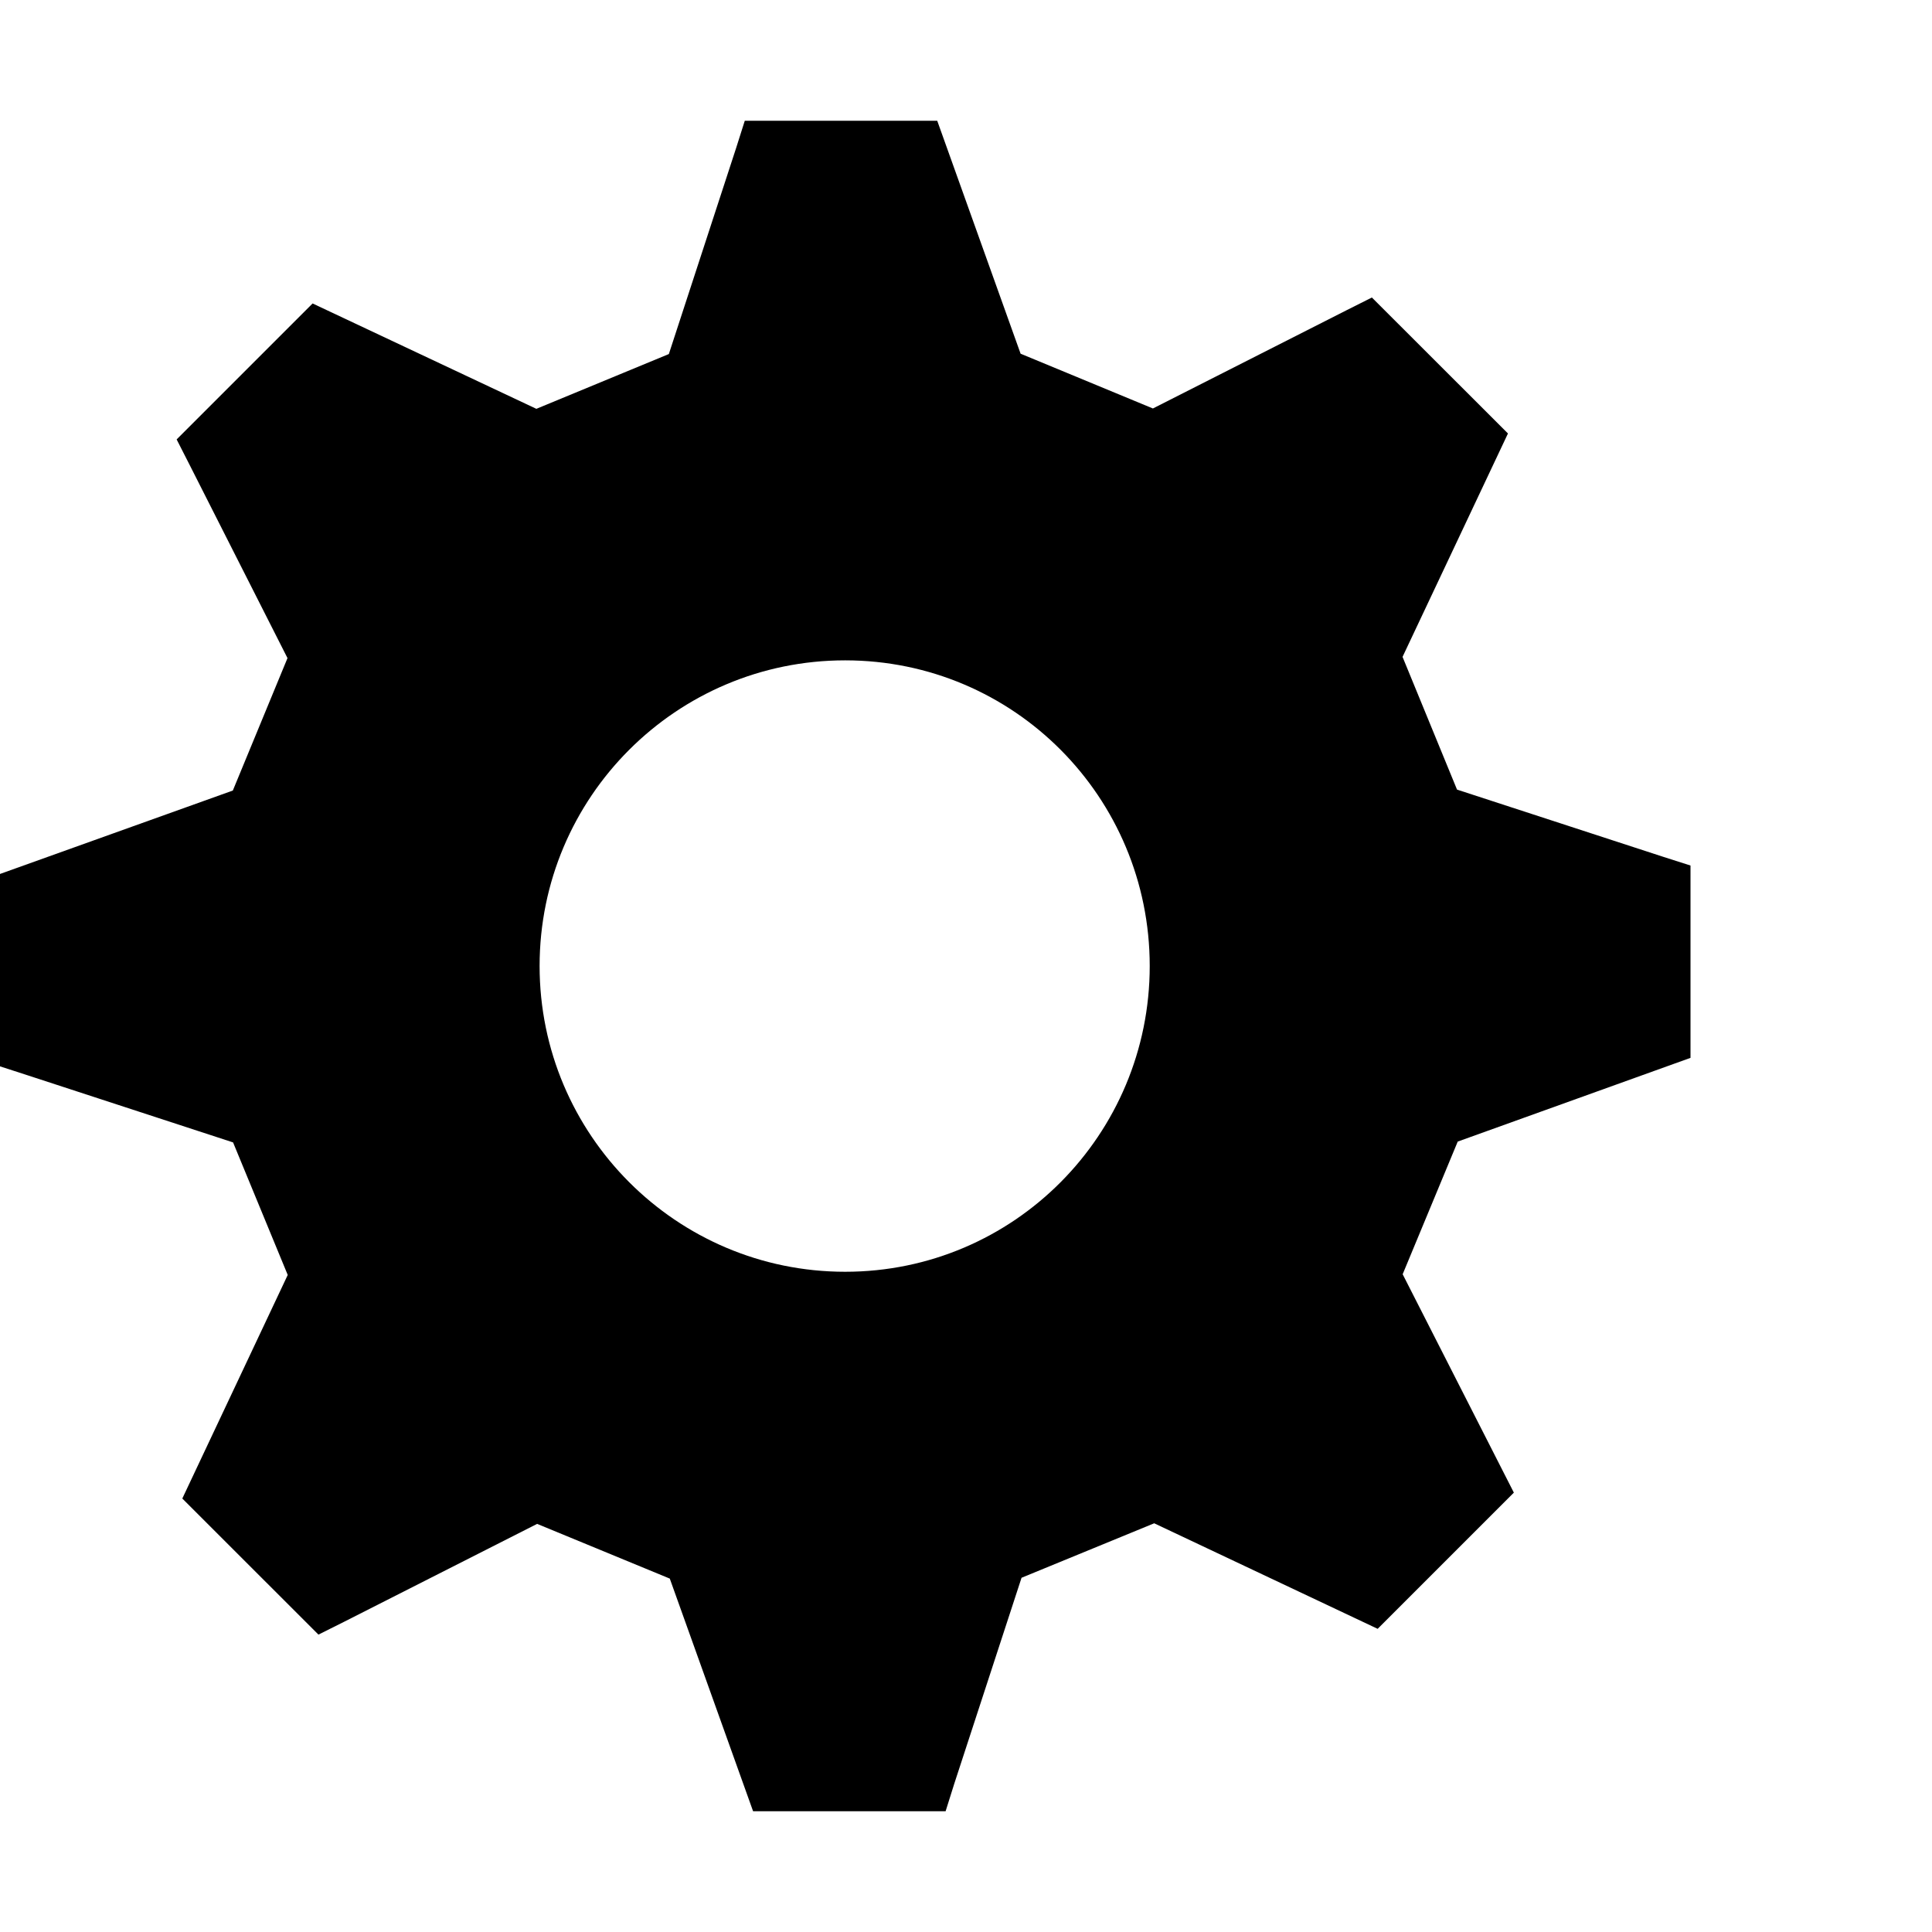 <?xml version="1.0" ?>
<!--
  ~  Copyright (c) 2015 Cryptonomex, Inc., and contributors.
  ~
  ~  The MIT License
  ~
  ~  Permission is hereby granted, free of charge, to any person obtaining a copy
  ~  of this software and associated documentation files (the "Software"), to deal
  ~  in the Software without restriction, including without limitation the rights
  ~  to use, copy, modify, merge, publish, distribute, sublicense, and/or sell
  ~  copies of the Software, and to permit persons to whom the Software is
  ~  furnished to do so, subject to the following conditions:
  ~
  ~  The above copyright notice and this permission notice shall be included in
  ~  all copies or substantial portions of the Software.
  ~
  ~  THE SOFTWARE IS PROVIDED "AS IS", WITHOUT WARRANTY OF ANY KIND, EXPRESS OR
  ~  IMPLIED, INCLUDING BUT NOT LIMITED TO THE WARRANTIES OF MERCHANTABILITY,
  ~  FITNESS FOR A PARTICULAR PURPOSE AND NONINFRINGEMENT. IN NO EVENT SHALL THE
  ~  AUTHORS OR COPYRIGHT HOLDERS BE LIABLE FOR ANY CLAIM, DAMAGES OR OTHER
  ~  LIABILITY, WHETHER IN AN ACTION OF CONTRACT, TORT OR OTHERWISE, ARISING FROM,
  ~  OUT OF OR IN CONNECTION WITH THE SOFTWARE OR THE USE OR OTHER DEALINGS IN
  ~  THE SOFTWARE.
  -->

<svg viewBox="0 0 1024 1024" xmlns="http://www.w3.org/2000/svg">
    <path d="M447.938 350C358.531 350 286 422.531 286 512c0 89.375 72.531 162.062 161.938 162.062 89.438 0 161.438-72.688 161.438-162.062C609.375 422.531 537.375 350 447.938 350zM772.625 605.062l-29.188 70.312 52.062 102.25 6.875 13.5-72.188 72.188L611.75 807.375l-70.312 28.875L505.75 945.5l-4.562 14.5H399.156L355 836.688l-70.312-29-102.404 51.938-13.5 6.75-72.156-72.125 55.875-118.5-28.969-70.25L14.469 569.875 0 565.188V463.219L123.406 419l28.969-70.188-51.906-102.469-6.844-13.438 72.062-72.062 118.594 55.844 70.219-29.031 35.656-109.188L394.75 64h102l44.188 123.469 70.125 29.031L713.5 164.531l13.625-6.844 72.125 72.062-55.875 118.406L772.25 418.5l109.375 35.656L896 458.75v101.938L772.625 605.062z"/>
</svg>
